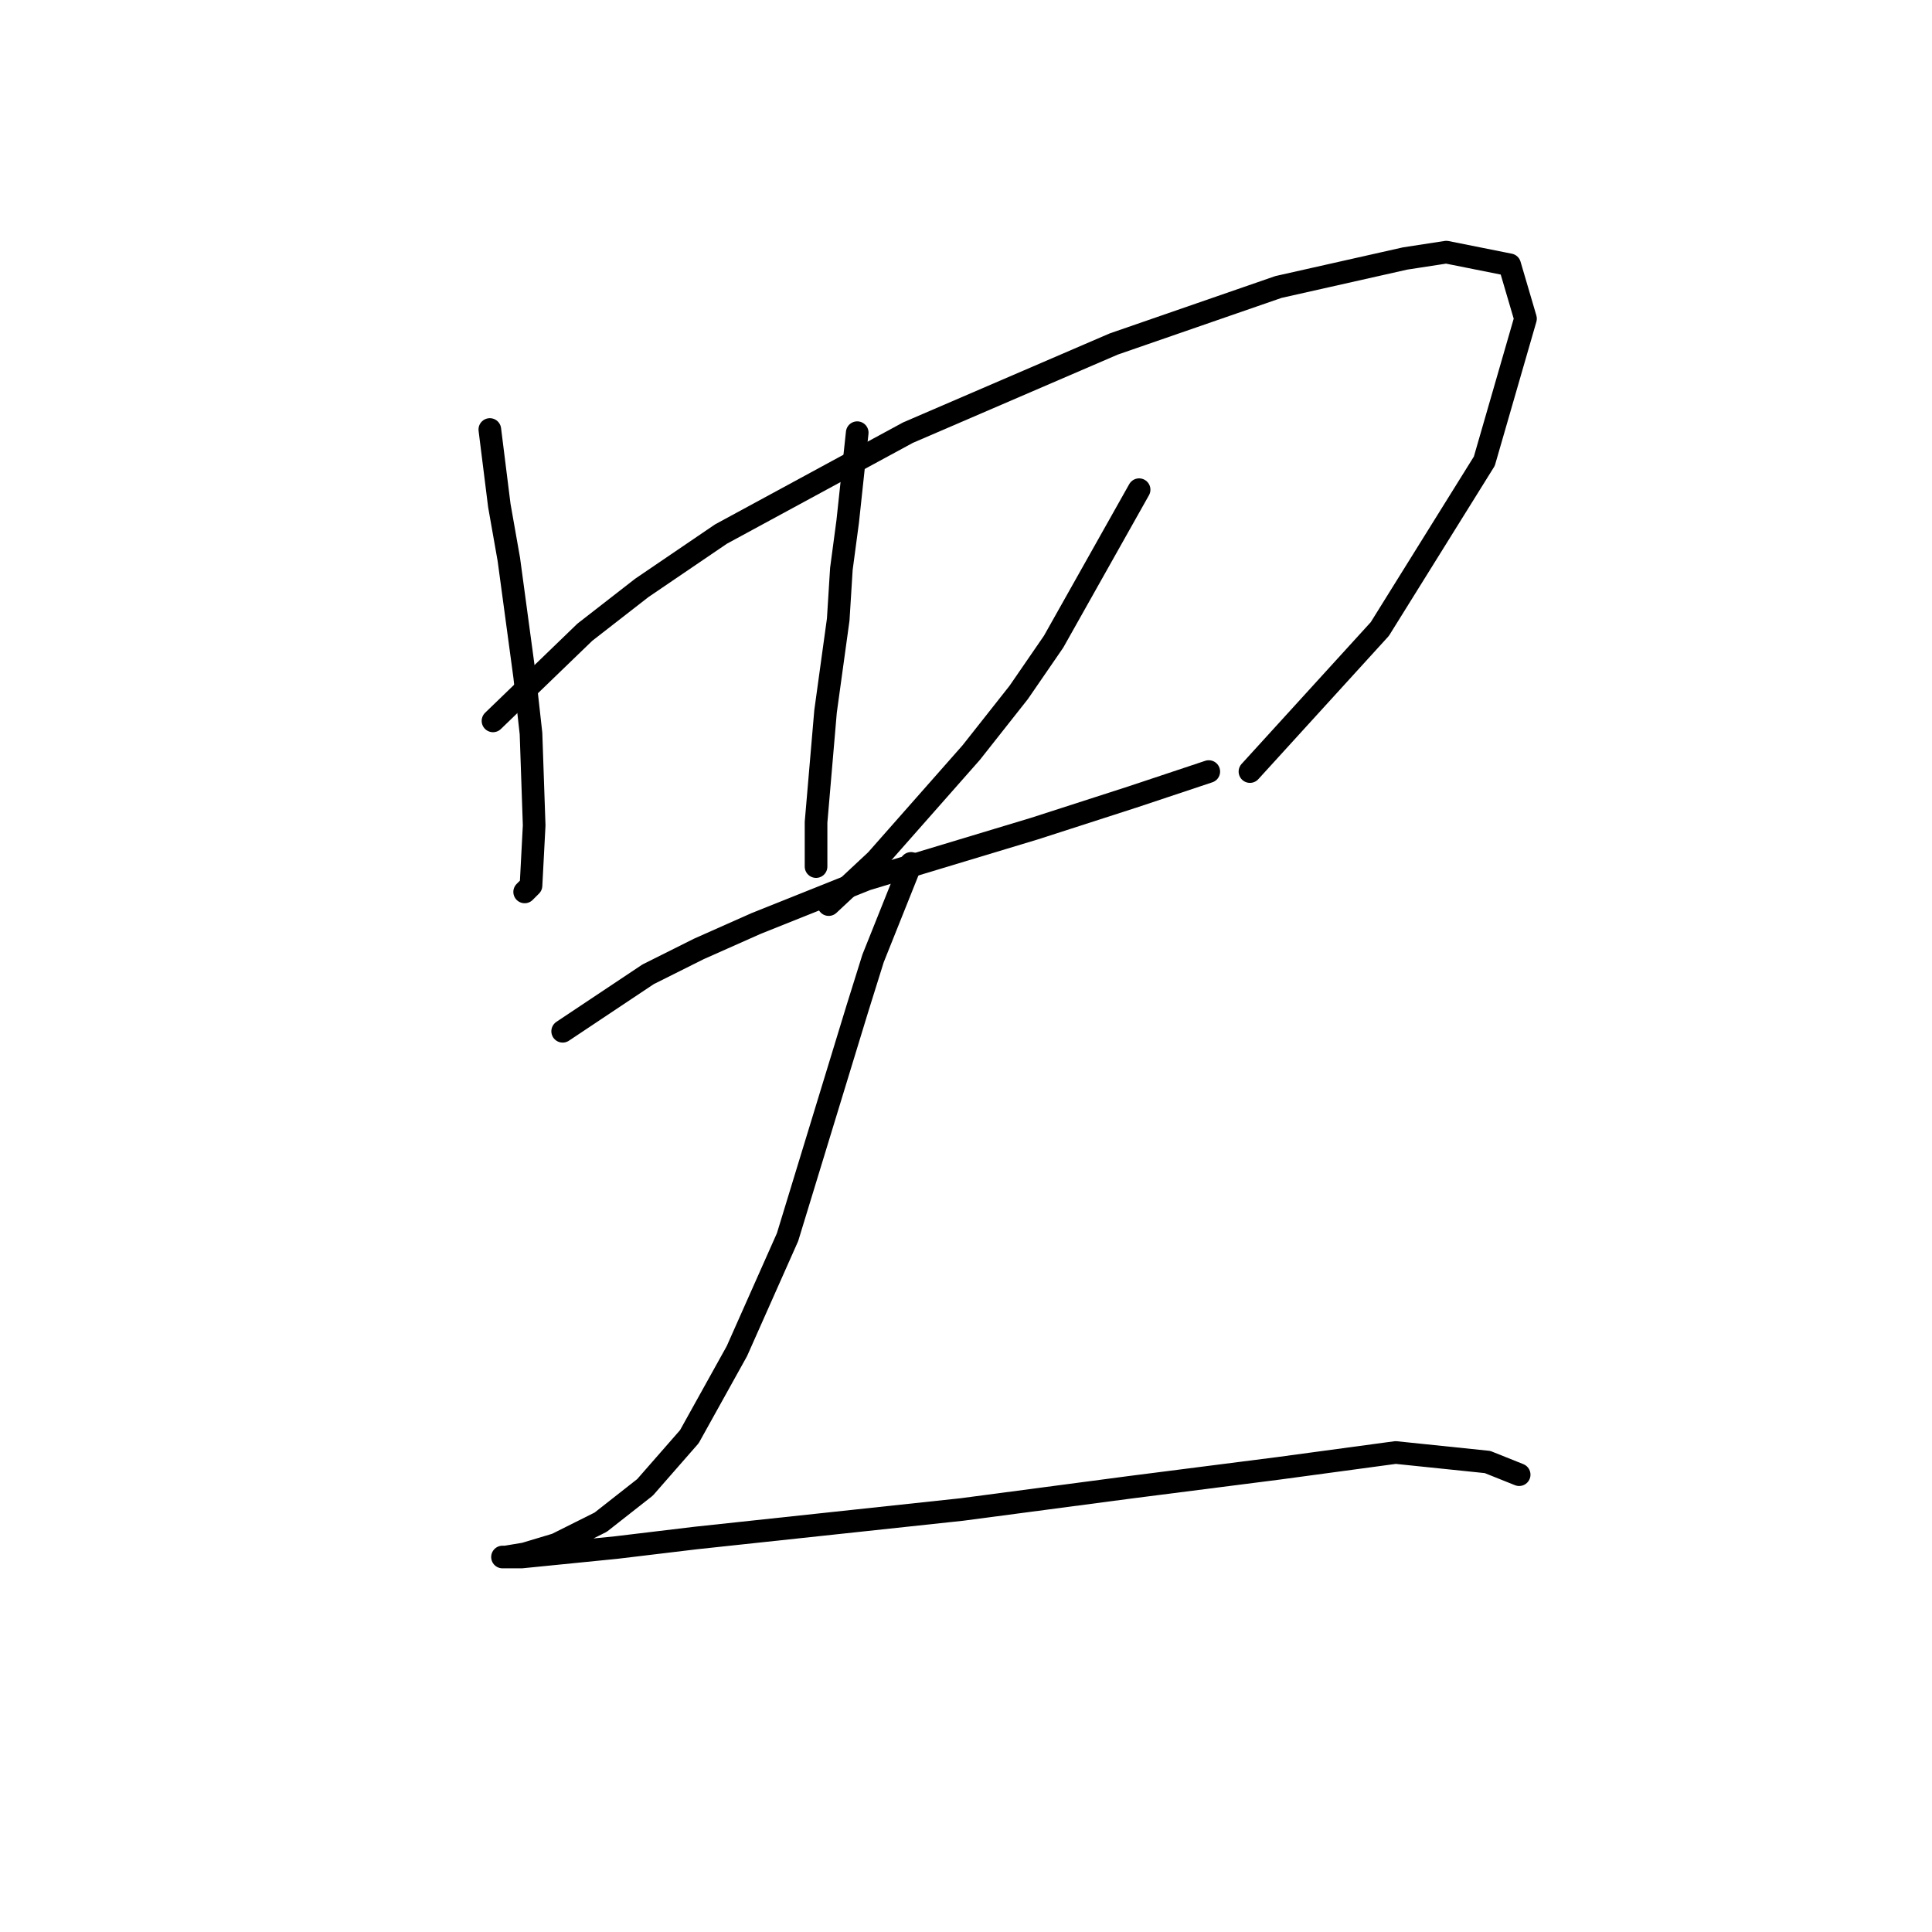 <?xml version="1.0" standalone="no"?>
    <svg width="256" height="256" xmlns="http://www.w3.org/2000/svg" version="1.1">
    <polyline stroke="black" stroke-width="3" stroke-linecap="round" fill="transparent" stroke-linejoin="round" points="64.905 56.912 66.164 66.984 67.423 74.118 69.521 89.646 70.361 97.2 70.78 109.37 70.361 117.344 69.521 118.183 69.521 118.183 " />
        <polyline stroke="black" stroke-width="3" stroke-linecap="round" fill="transparent" stroke-linejoin="round" points="65.325 95.521 77.495 83.771 85.049 77.895 95.541 70.761 120.301 57.332 147.579 45.581 169.402 38.027 186.189 34.25 191.644 33.411 200.038 35.089 202.136 42.224 196.68 61.109 182.831 83.351 165.625 102.236 165.625 102.236 " />
        <polyline stroke="black" stroke-width="3" stroke-linecap="round" fill="transparent" stroke-linejoin="round" points="113.586 57.332 112.327 69.082 111.488 75.377 111.068 82.092 109.39 94.262 108.131 108.951 108.131 114.826 108.131 114.826 " />
        <polyline stroke="black" stroke-width="3" stroke-linecap="round" fill="transparent" stroke-linejoin="round" points="150.937 64.886 143.383 78.315 139.606 85.03 134.989 91.744 128.694 99.718 116.104 113.987 109.809 119.862 109.809 119.862 " />
        <polyline stroke="black" stroke-width="3" stroke-linecap="round" fill="transparent" stroke-linejoin="round" points="74.557 136.649 85.888 129.095 92.603 125.737 100.157 122.38 114.845 116.505 137.088 109.79 150.097 105.593 160.169 102.236 160.169 102.236 " />
        <polyline stroke="black" stroke-width="3" stroke-linecap="round" fill="transparent" stroke-linejoin="round" points="120.721 114.406 115.685 126.996 113.586 133.711 104.354 163.927 97.639 179.035 91.344 190.366 85.469 197.081 79.593 201.697 73.718 204.635 69.521 205.894 67.003 206.313 66.584 206.313 69.102 206.313 81.692 205.054 92.183 203.795 127.435 200.018 149.678 197.081 169.402 194.563 184.93 192.464 197.1 193.723 201.297 195.402 201.297 195.402 " />
        </svg>